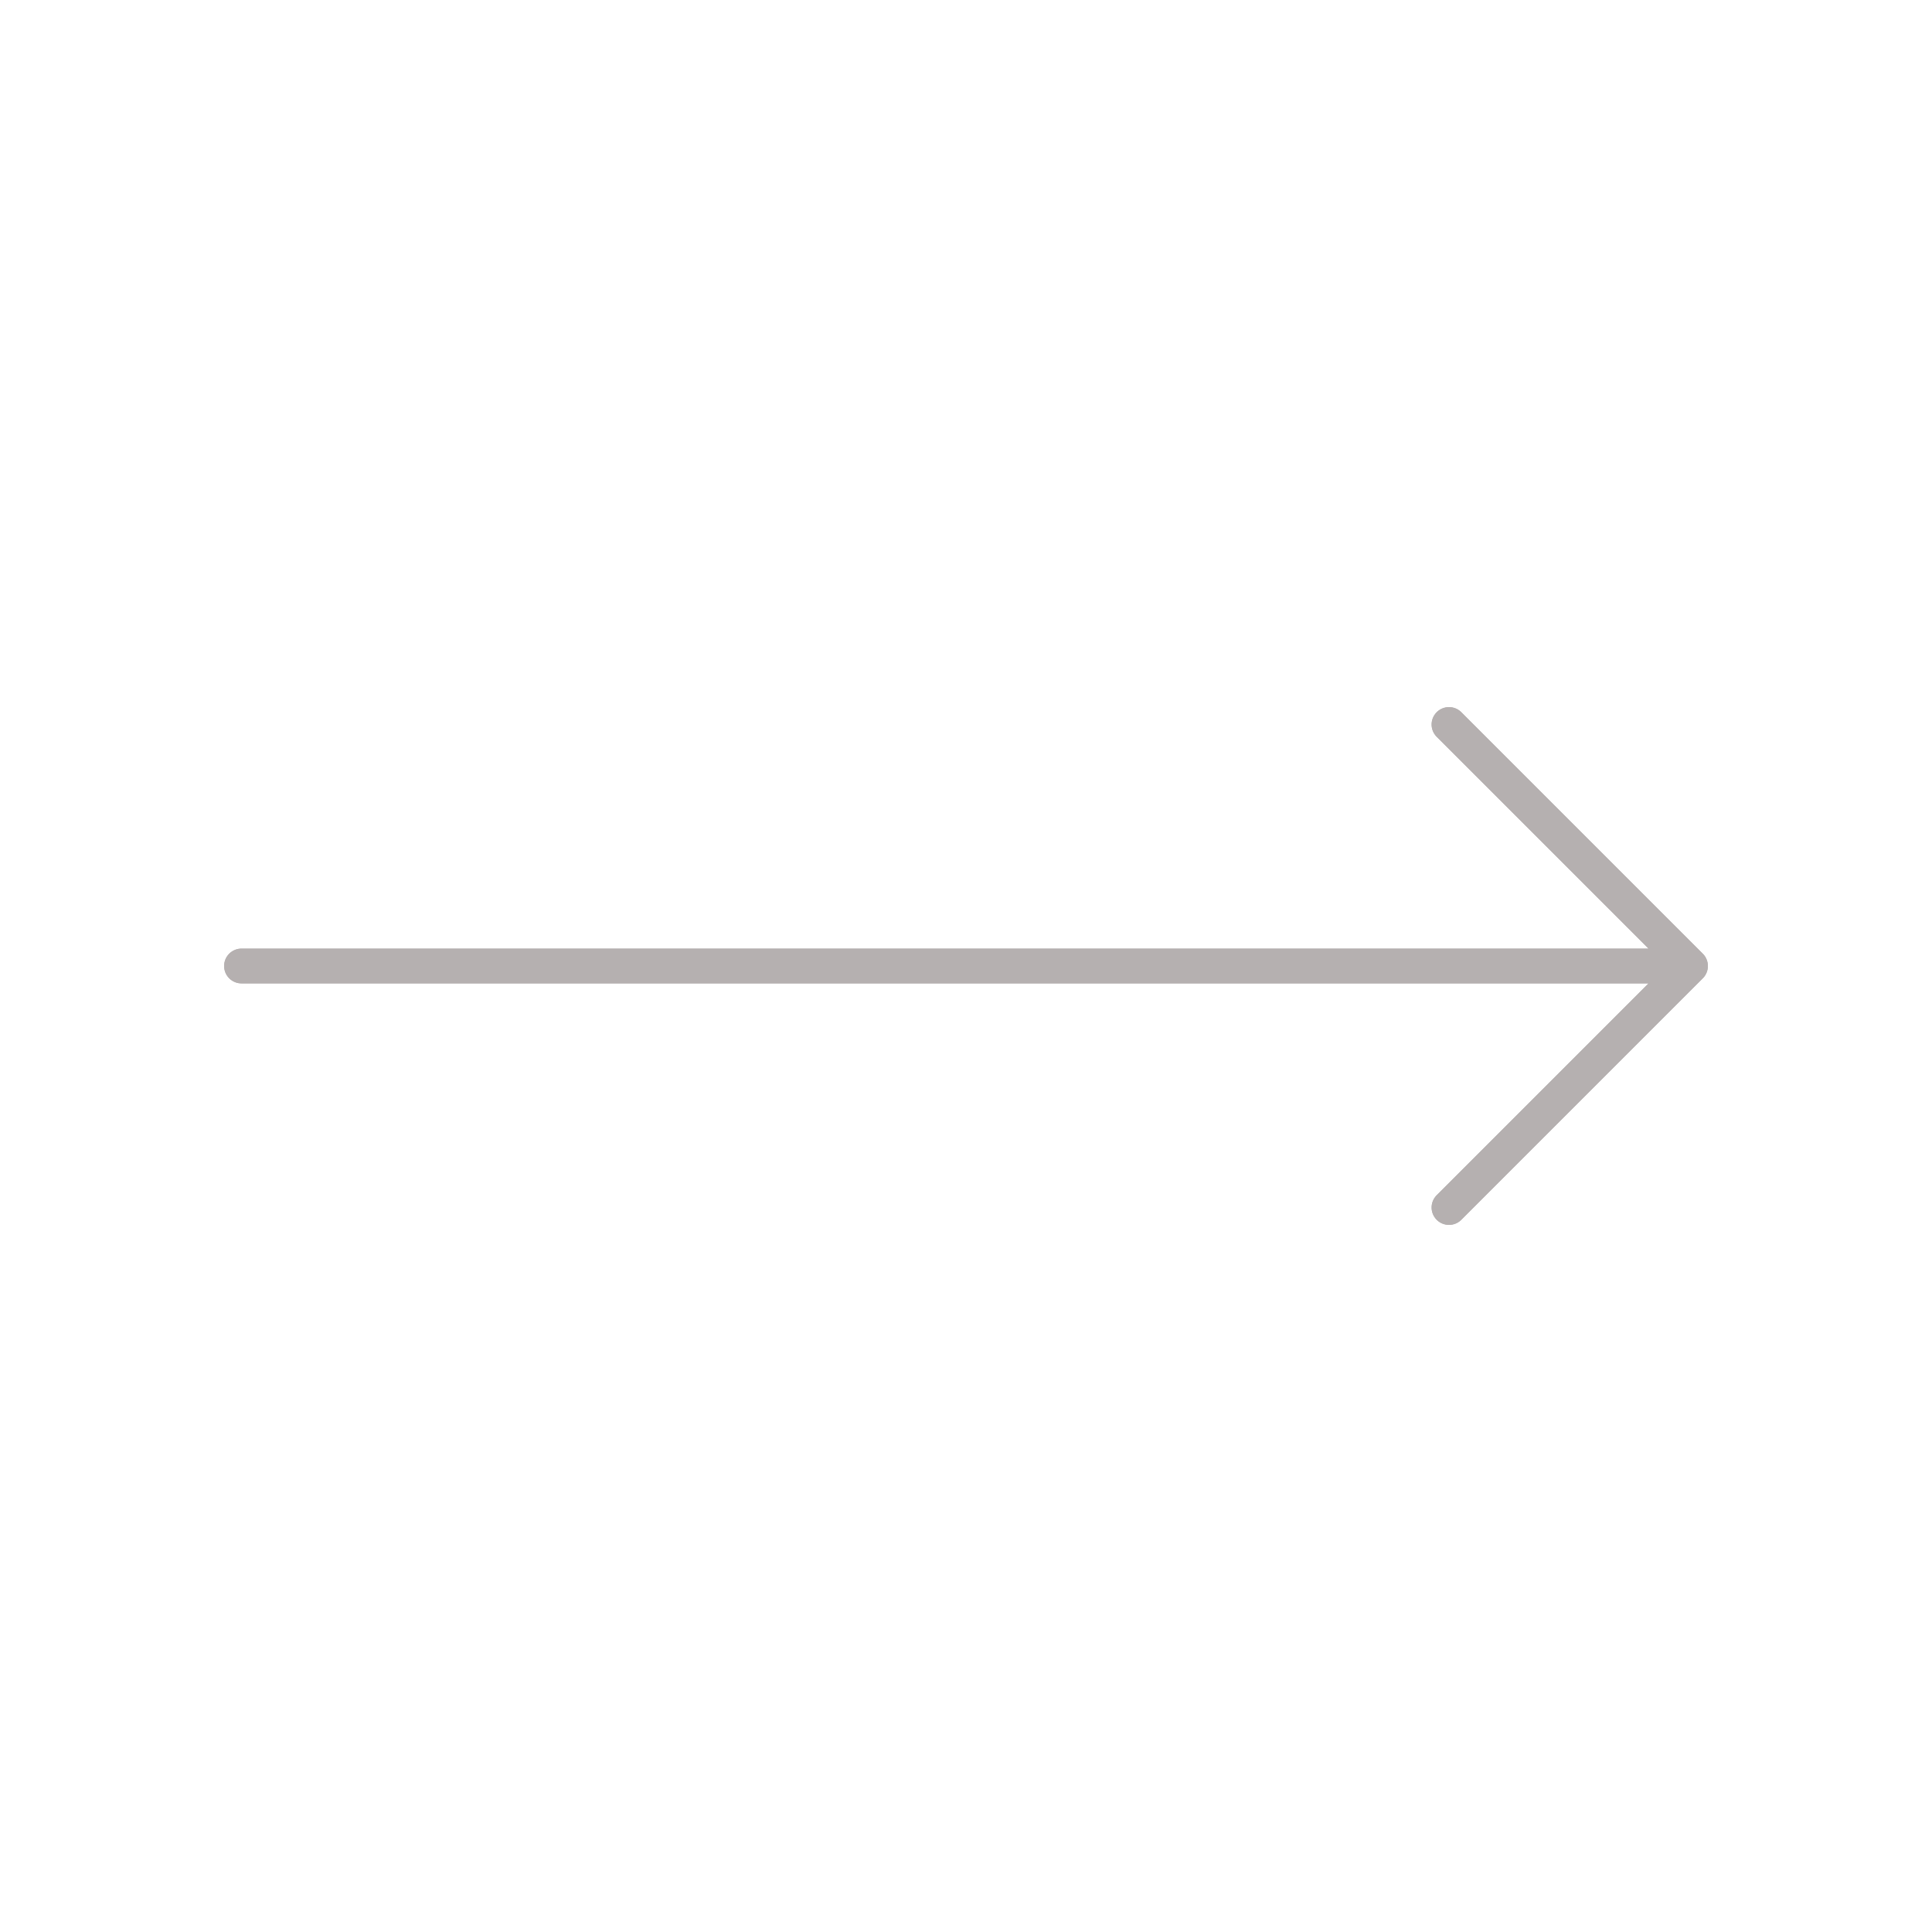 <!DOCTYPE svg PUBLIC "-//W3C//DTD SVG 1.1//EN" "http://www.w3.org/Graphics/SVG/1.1/DTD/svg11.dtd">
<!-- Uploaded to: SVG Repo, www.svgrepo.com, Transformed by: SVG Repo Mixer Tools -->
<svg fill="#b5b0b0" width="64px" height="64px" viewBox="0 0 24.00 24.00" id="right-arrow" xmlns="http://www.w3.org/2000/svg" class="icon line" stroke="#b5b0b0">
<g id="SVGRepo_bgCarrier" stroke-width="0"/>
<g id="SVGRepo_tracerCarrier" stroke-linecap="round" stroke-linejoin="round" stroke="#b5b0b" stroke-width="0.384">
<path id="primary" d="M3,12H21m-3,3,3-3L18,9" style="fill: none; stroke: #b5b0b0; stroke-linecap: round; stroke-linejoin: round; stroke-width:0.432;"/>
</g>
<g id="SVGRepo_iconCarrier">
<path id="primary" d="M3,12H21m-3,3,3-3L18,9" style="fill: none; stroke: #b5b0b0; stroke-linecap: round; stroke-linejoin: round; stroke-width:0.432;"/>
</g>
</svg>